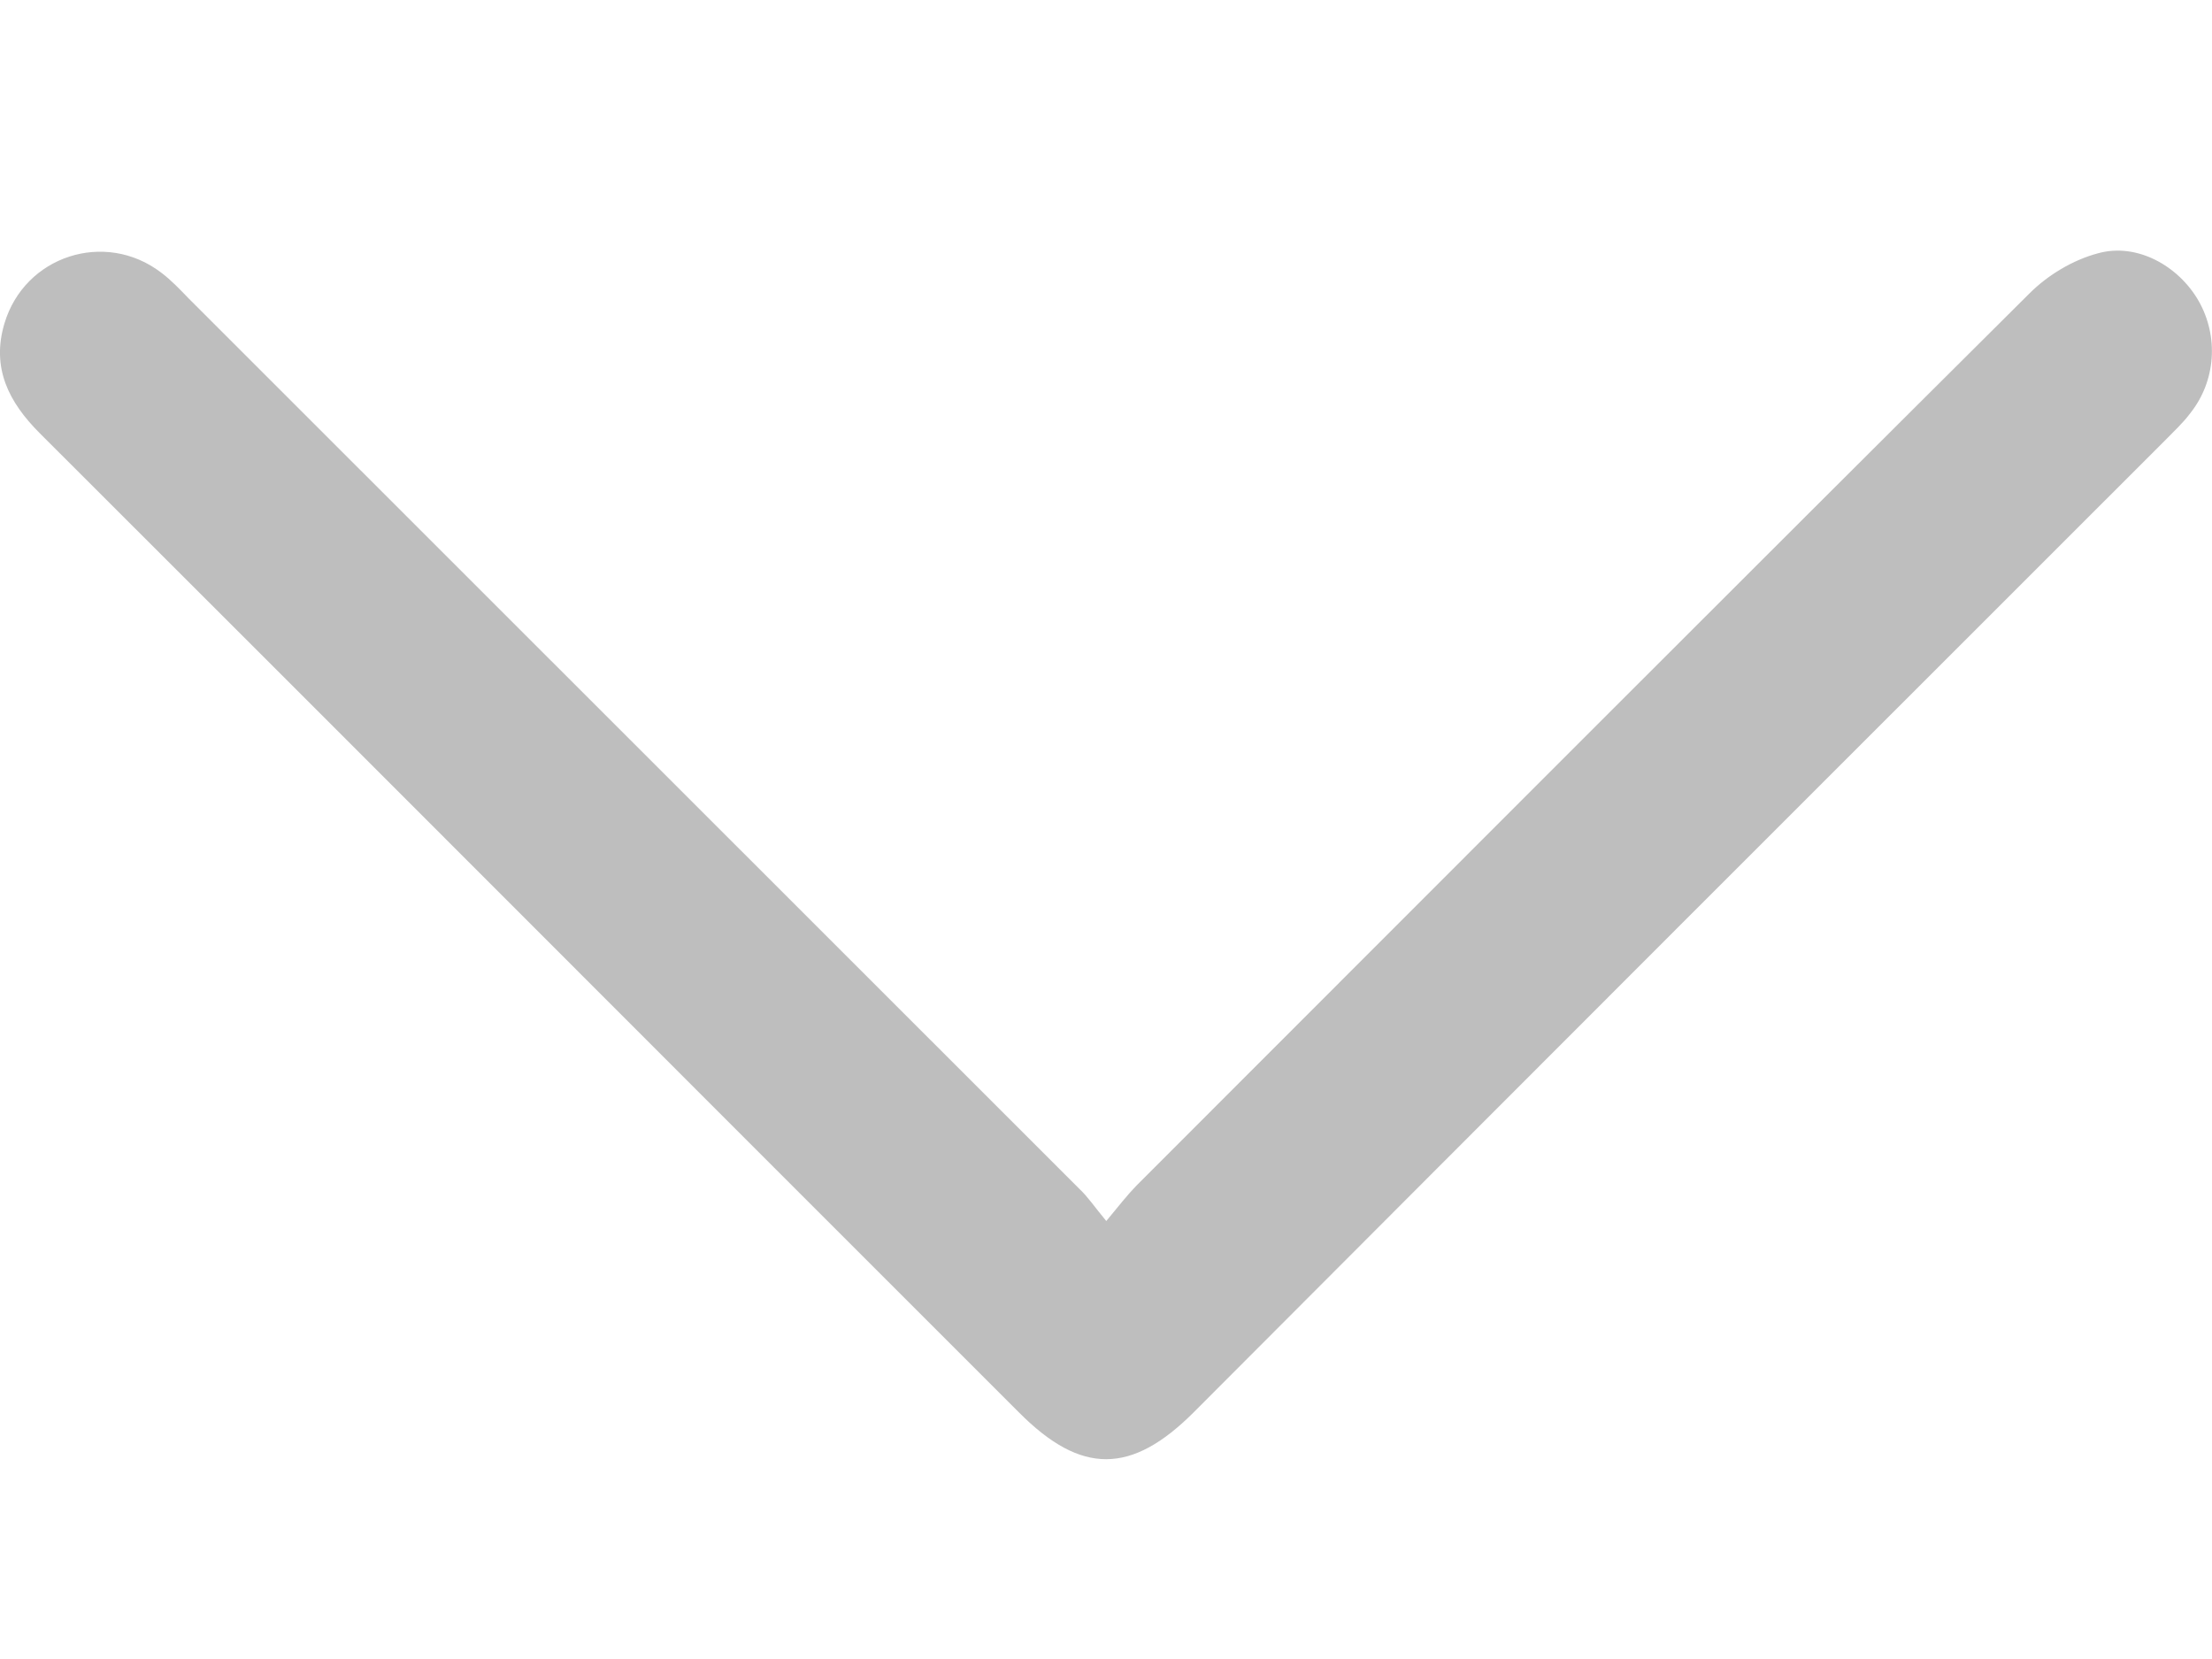 <svg width="8" height="6" viewBox="0 0 8 6" fill="none" xmlns="http://www.w3.org/2000/svg">
<path d="M4.001 4.416C4.049 4.358 4.077 4.322 4.11 4.288C5.185 3.213 6.261 2.134 7.34 1.061C7.406 0.995 7.497 0.94 7.588 0.916C7.728 0.877 7.879 0.961 7.952 1.089C8.024 1.216 8.015 1.377 7.921 1.495C7.894 1.531 7.861 1.561 7.828 1.595C6.658 2.764 5.488 3.934 4.319 5.106C4.092 5.334 3.91 5.334 3.686 5.109C2.504 3.928 1.325 2.746 0.144 1.567C0.032 1.455 -0.032 1.331 0.016 1.17C0.089 0.925 0.38 0.831 0.583 0.986C0.619 1.013 0.65 1.046 0.683 1.08C1.756 2.152 2.831 3.228 3.904 4.3C3.934 4.328 3.958 4.364 4.001 4.416Z" fill="#BEBEBE"/>
</svg>

